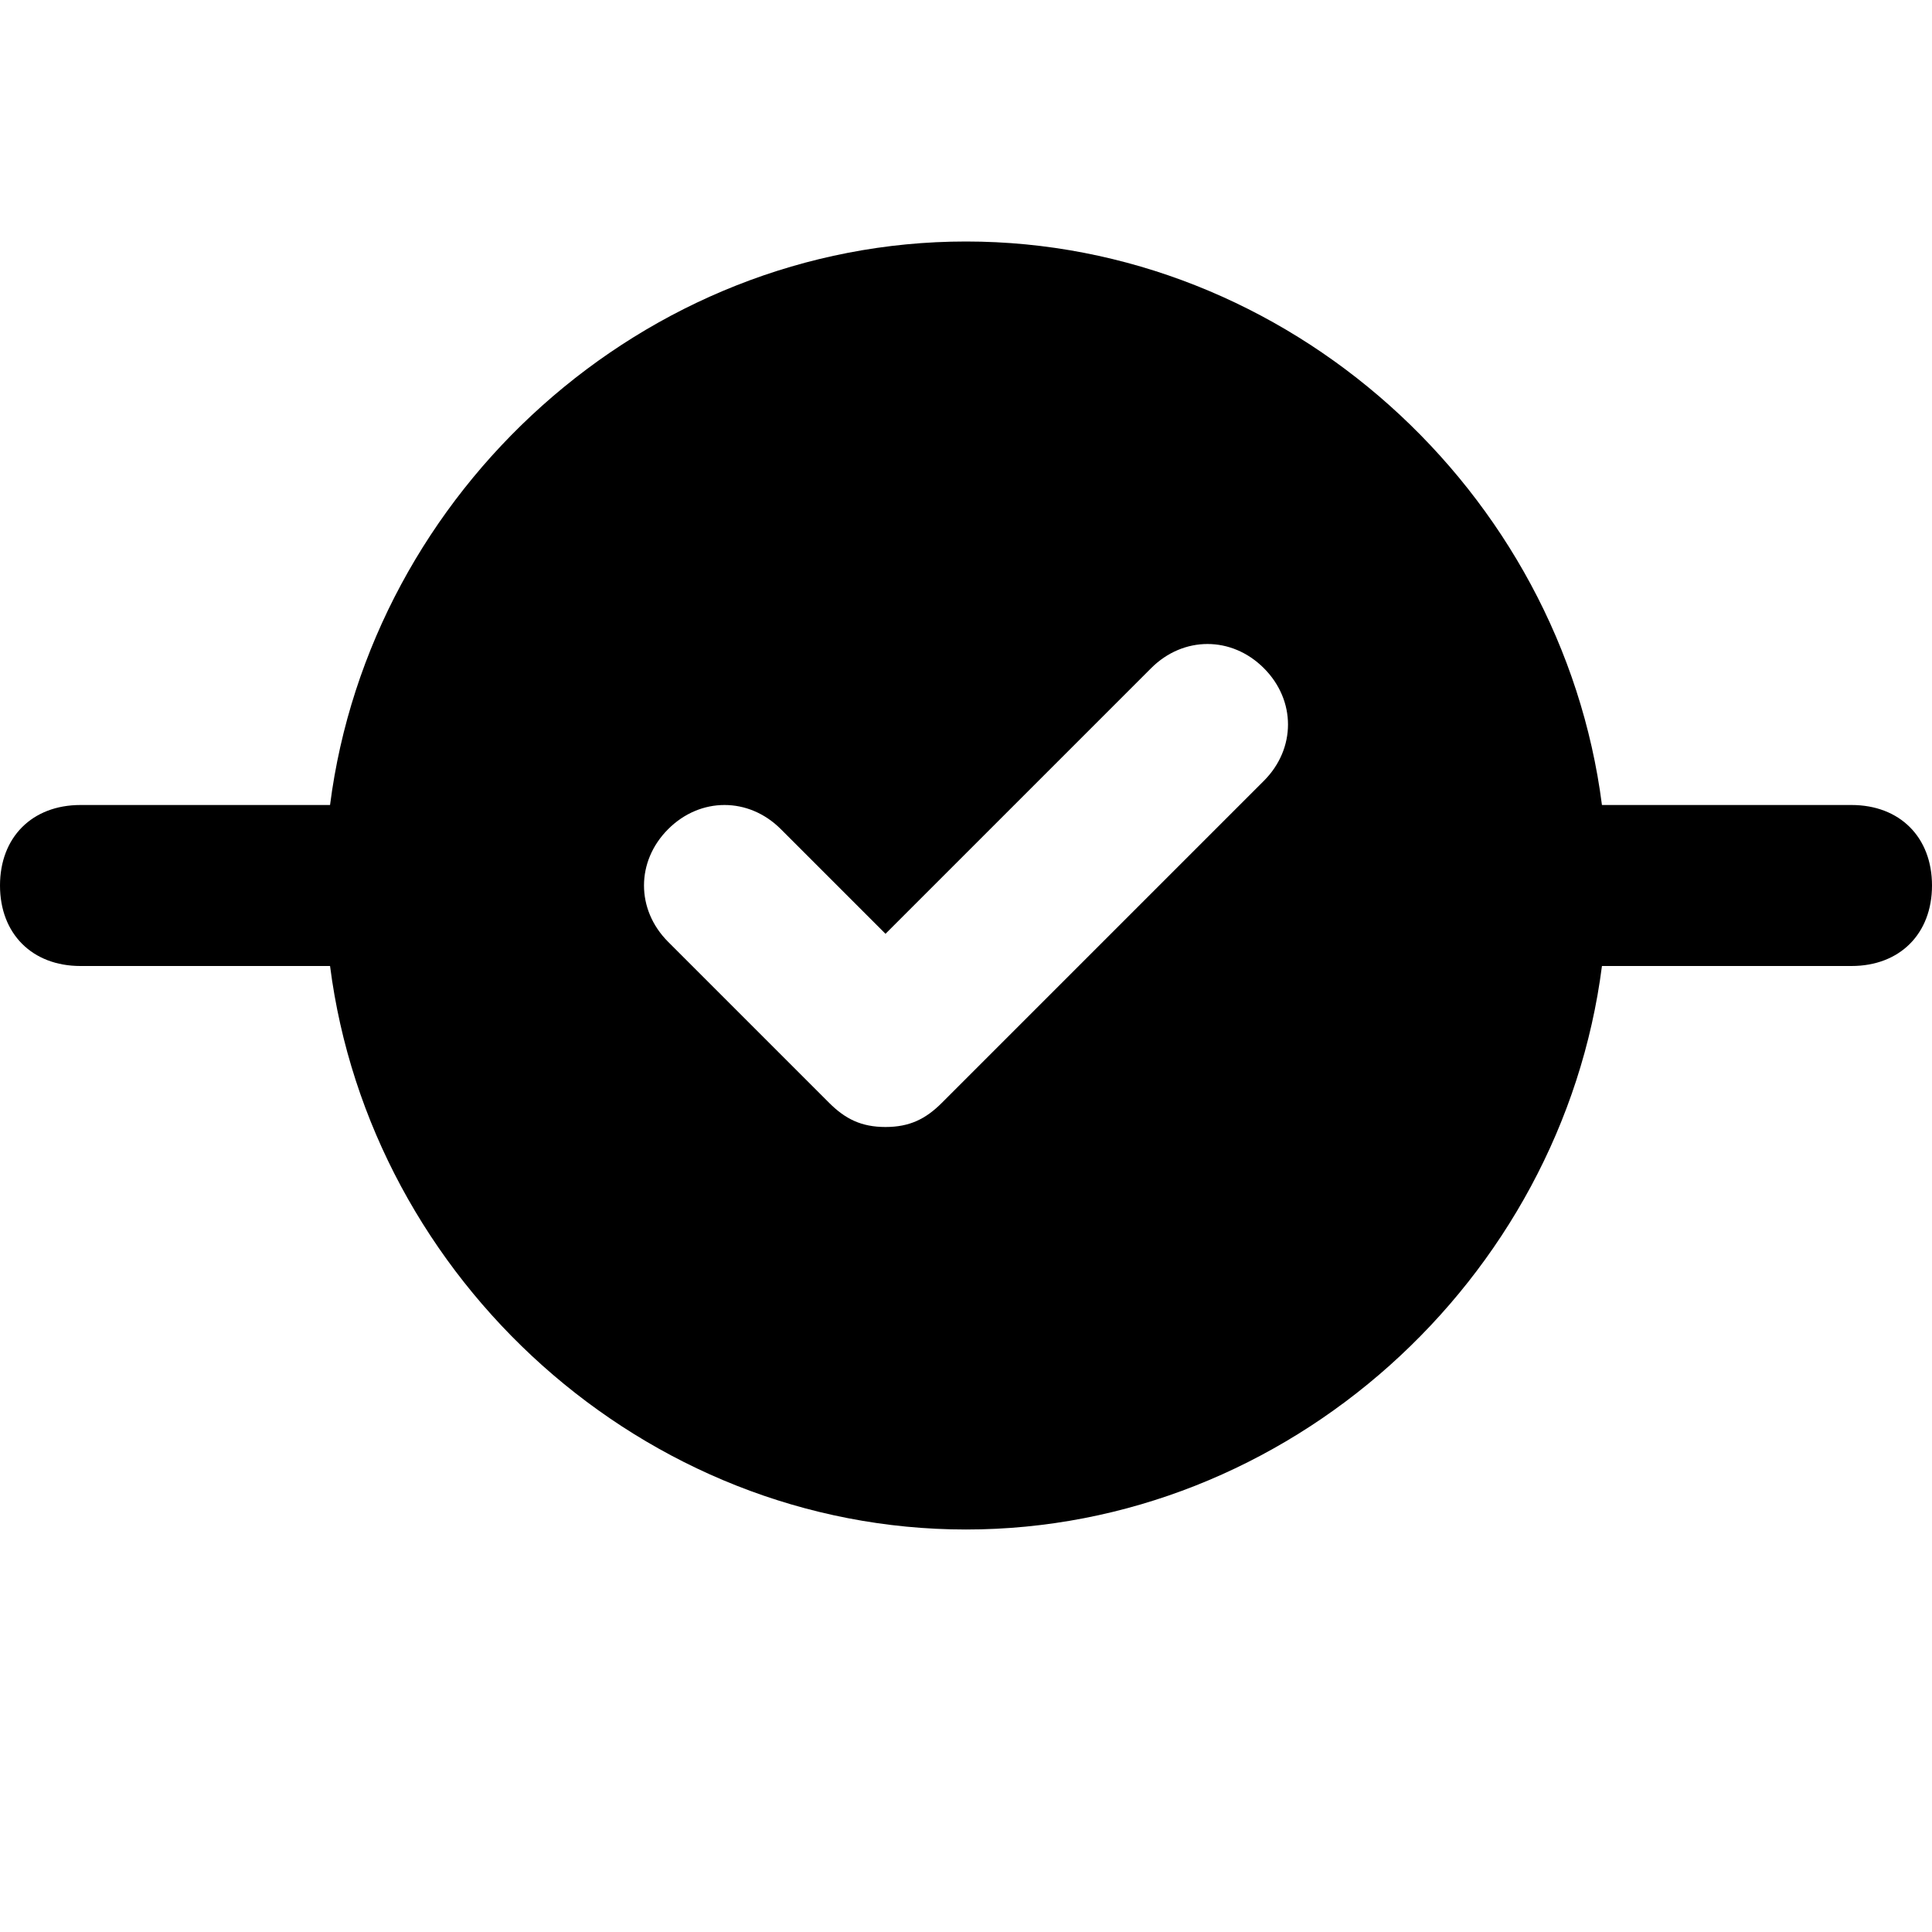 <?xml version="1.0" encoding="utf-8"?>
<!-- Generator: Adobe Illustrator 19.1.0, SVG Export Plug-In . SVG Version: 6.00 Build 0)  -->
<!DOCTYPE svg PUBLIC "-//W3C//DTD SVG 1.1//EN" "http://www.w3.org/Graphics/SVG/1.1/DTD/svg11.dtd">
<svg version="1.1" id="Layer_1" xmlns="http://www.w3.org/2000/svg" xmlns:xlink="http://www.w3.org/1999/xlink" x="0px" y="0px"
	 width="24px" height="24px" viewBox="0 0 24 24" enable-background="new 0 0 24 24" xml:space="preserve">
<path d="M23,10h-3.1c-0.5-3.9-3.9-7-7.9-7s-7.4,3.1-7.9,7H1c-0.6,0-1,0.4-1,1s0.4,1,1,1h3.1c0.5,3.9,3.9,7,7.9,7s7.4-3.1,7.9-7H23
	c0.6,0,1-0.4,1-1S23.6,10,23,10z M15.7,9.7l-4,4C11.5,13.9,11.3,14,11,14s-0.5-0.1-0.7-0.3l-2-2c-0.4-0.4-0.4-1,0-1.4s1-0.4,1.4,0
	l1.3,1.3l3.3-3.3c0.4-0.4,1-0.4,1.4,0S16.1,9.3,15.7,9.7z"/>
</svg>
